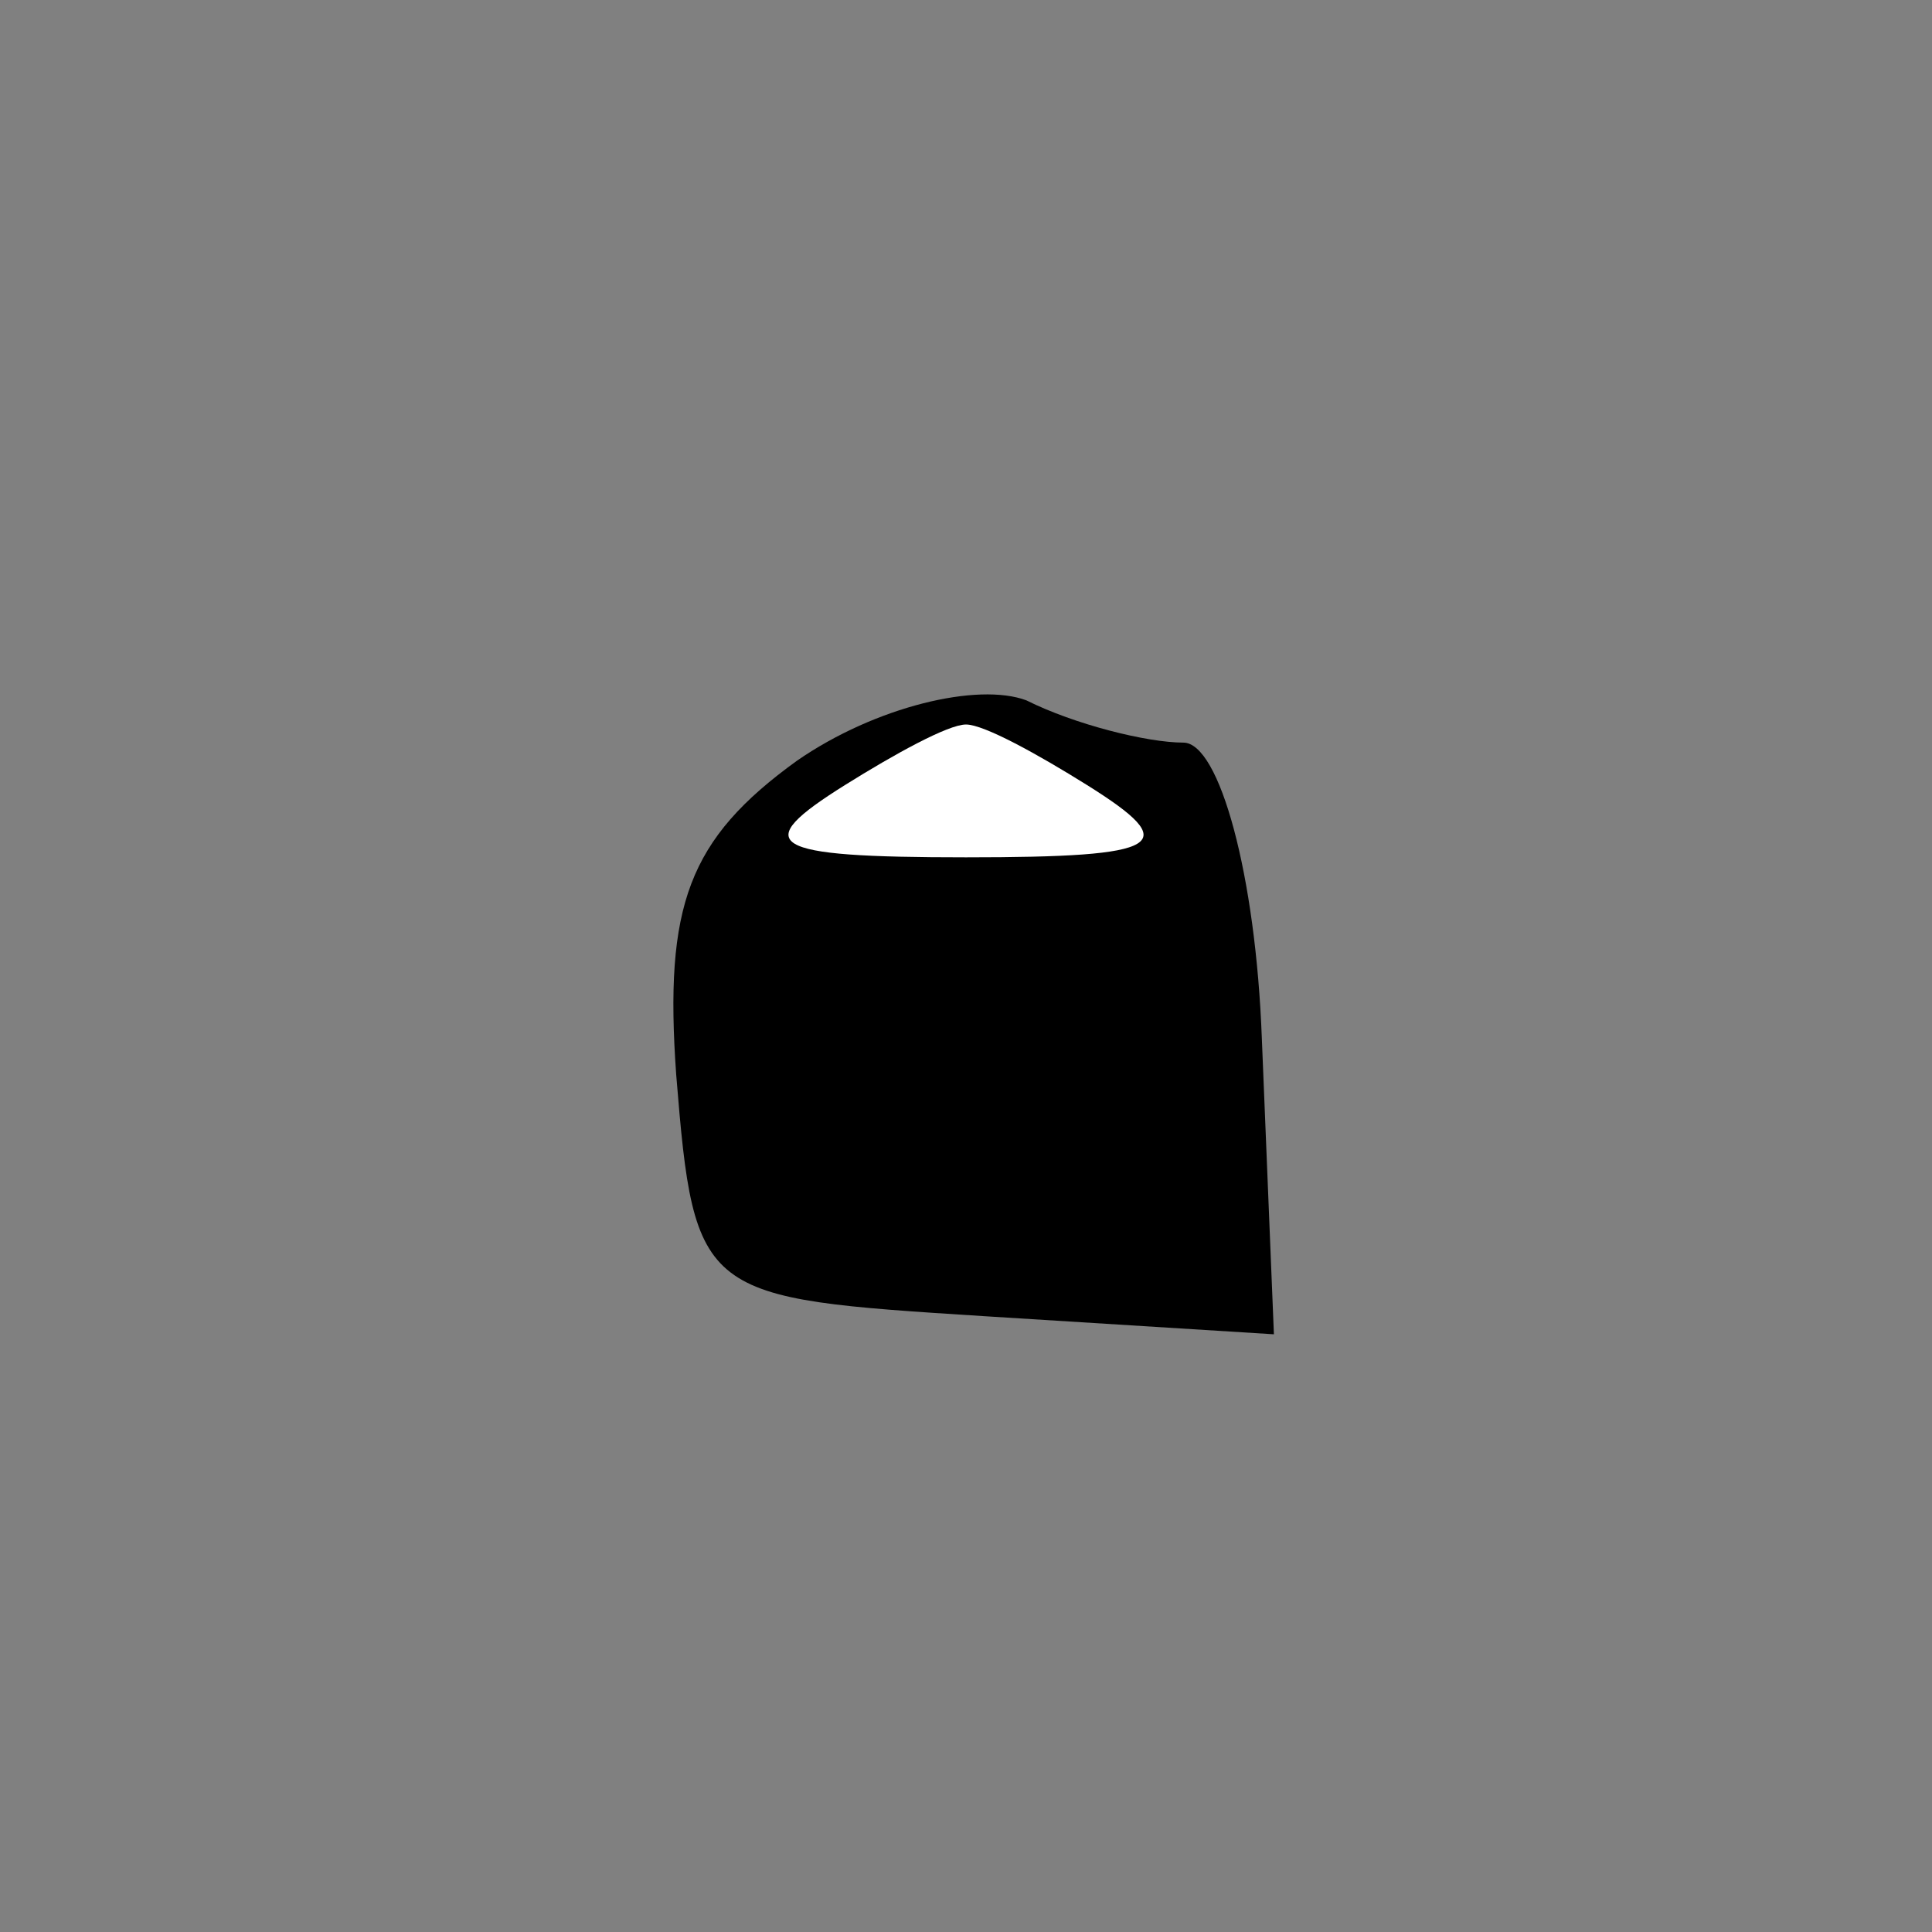 <?xml version="1.0" standalone="no"?>
<!DOCTYPE svg PUBLIC "-//W3C//DTD SVG 20010904//EN"
 "http://www.w3.org/TR/2001/REC-SVG-20010904/DTD/svg10.dtd">
<svg version="1.0" xmlns="http://www.w3.org/2000/svg"
 width="32pt" height="32pt" viewBox="0 0 32 32"
 preserveAspectRatio="xMidYMid meet">
<rect x="0" y="0" width="32" height="32" fill="#808080" stroke="none"/>
<g transform="translate(0,32) scale(0.1,-0.1)"
fill="#000000" stroke="none">
<path fill="#000000" stroke="none" d="M132 194 c-18 -13 -22 -24 -20 -52 3
-37 4 -37 51 -40 l48 -3 -2 49 c-1 27 -7 49 -13 49 -6 0 -18 3 -26 7 -8 3 -25
-1 -38 -10z"/>
<path fill="#ffffff" stroke="none" d="M180 190 c16 -10 13 -12 -20 -12 -33 0
-36 2 -20 12 8 5 17 10 20 10 3 0 12 -5 20 -10z"/>
</g>
</svg>
